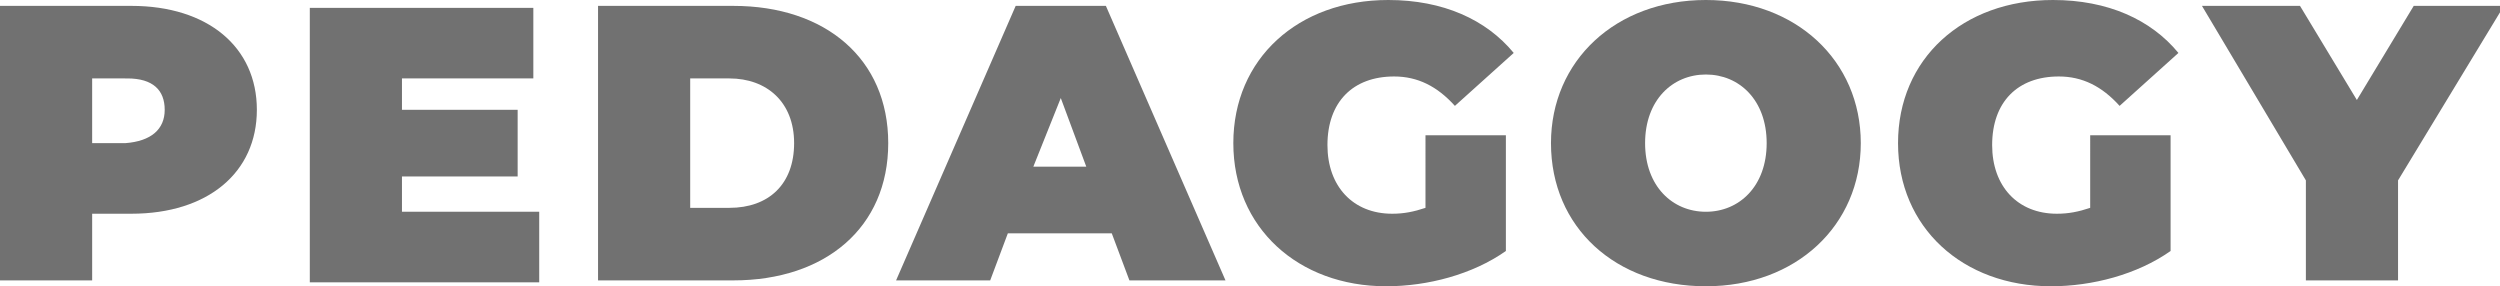 <?xml version="1.0" encoding="utf-8"?>
<!-- Generator: Adobe Illustrator 23.0.1, SVG Export Plug-In . SVG Version: 6.00 Build 0)  -->
<svg version="1.1" id="Layer_1" xmlns="http://www.w3.org/2000/svg" xmlns:xlink="http://www.w3.org/1999/xlink" x="0px" y="0px"
	 width="127.5px" height="14.6px" viewBox="0 0 127.5 14.6" style="enable-background:new 0 0 127.5 14.6;" xml:space="preserve">
<style type="text/css">
	.st0{enable-background:new    ;}
	.st1{fill:#717171;}
</style>
<g class="st0">
	<path class="st1" d="M13.1,5.6c0,3.2-2.5,5.3-6.4,5.3h-2v3.4H0v-14h6.7C10.6,0.3,13.1,2.4,13.1,5.6z M8.4,5.6c0-1-0.6-1.6-1.9-1.6
		H4.7v3.3h1.7C7.7,7.2,8.4,6.6,8.4,5.6z"/>
	<path class="st1" d="M27.5,10.8v3.6H15.8v-14h11.4v3.6h-6.7v1.6h5.9v3.4h-5.9v1.8H27.5z"/>
	<path class="st1" d="M30.5,0.3h6.9c4.7,0,7.9,2.7,7.9,7c0,4.3-3.2,7-7.9,7h-6.9V0.3z M37.2,10.6c2,0,3.3-1.2,3.3-3.3
		c0-2.1-1.4-3.3-3.3-3.3h-2v6.6H37.2z"/>
	<path class="st1" d="M56.7,11.9h-5.3l-0.9,2.4h-4.8l6.1-14h4.6l6.1,14h-4.9L56.7,11.9z M55.4,8.5L54.1,5l-1.4,3.5H55.4z"/>
	<path class="st1" d="M72.7,6.9h4.1v5.9c-1.7,1.2-4,1.8-6.1,1.8c-4.5,0-7.8-3-7.8-7.3C62.9,3,66.2,0,70.8,0c2.8,0,5,1,6.4,2.7
		l-3,2.7c-0.9-1-1.9-1.5-3.1-1.5c-2.1,0-3.4,1.3-3.4,3.5c0,2.1,1.3,3.5,3.3,3.5c0.6,0,1.1-0.1,1.7-0.3V6.9z"/>
	<path class="st1" d="M79.1,7.3C79.1,3.1,82.4,0,87,0s7.9,3.1,7.9,7.3c0,4.2-3.3,7.3-7.9,7.3S79.1,11.6,79.1,7.3z M90.1,7.3
		c0-2.2-1.4-3.5-3.1-3.5c-1.7,0-3.1,1.3-3.1,3.5c0,2.2,1.4,3.5,3.1,3.5C88.7,10.8,90.1,9.5,90.1,7.3z"/>
	<path class="st1" d="M106.6,6.9h4.1v5.9c-1.7,1.2-4,1.8-6.1,1.8c-4.5,0-7.8-3-7.8-7.3c0-4.3,3.3-7.3,7.9-7.3c2.8,0,5,1,6.4,2.7
		l-3,2.7c-0.9-1-1.9-1.5-3.1-1.5c-2.1,0-3.4,1.3-3.4,3.5c0,2.1,1.3,3.5,3.3,3.5c0.6,0,1.1-0.1,1.7-0.3V6.9z"/>
	<path class="st1" d="M122.3,9.2v5.1h-4.7V9.2l-5.3-8.9h5l2.9,4.8l2.9-4.8h4.6L122.3,9.2z"/>
</g>
</svg>
